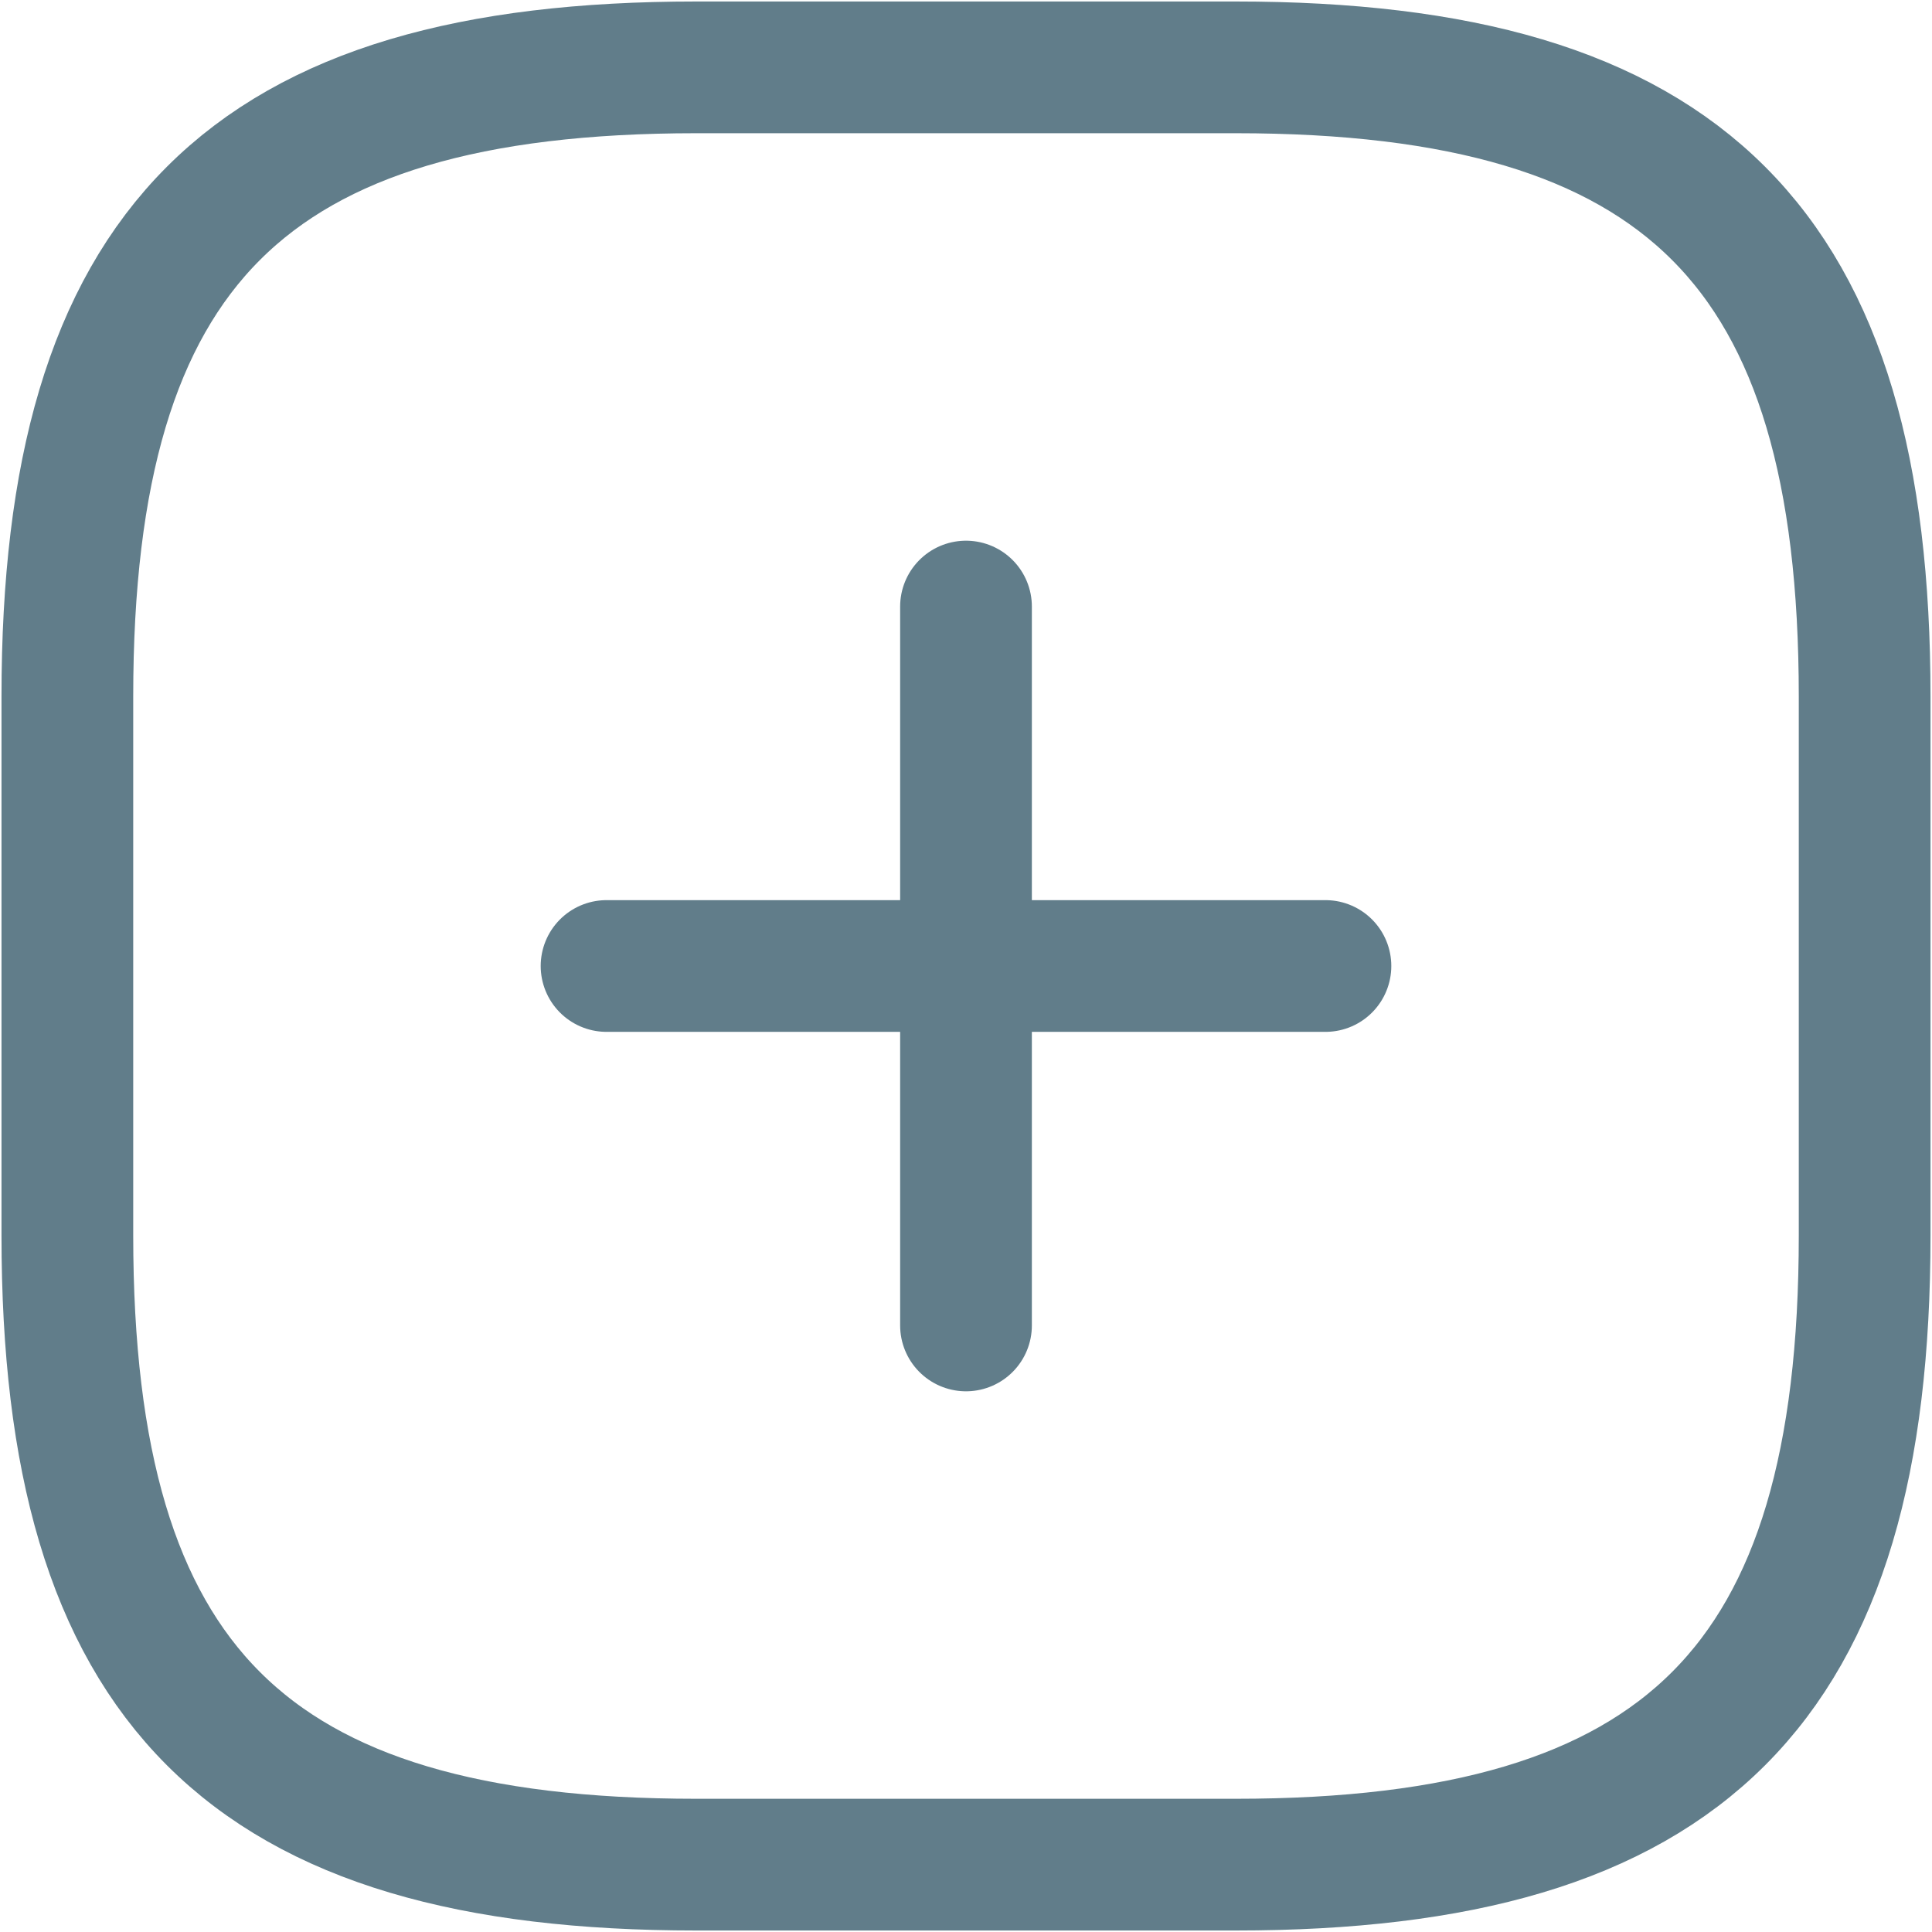 <svg width="22" height="22" viewBox="0 0 22 22" fill="none" xmlns="http://www.w3.org/2000/svg">
<path d="M6.907 11H15.093M11 15.093V6.907M7.93 21.233H14.07C19.186 21.233 21.233 19.186 21.233 14.07V7.93C21.233 2.814 19.186 0.767 14.07 0.767H7.93C2.814 0.767 0.767 2.814 0.767 7.93V14.07C0.767 19.186 2.814 21.233 7.93 21.233Z" stroke="#617D8A" stroke-width="1.5" stroke-linecap="round" stroke-linejoin="round"/>
</svg>
